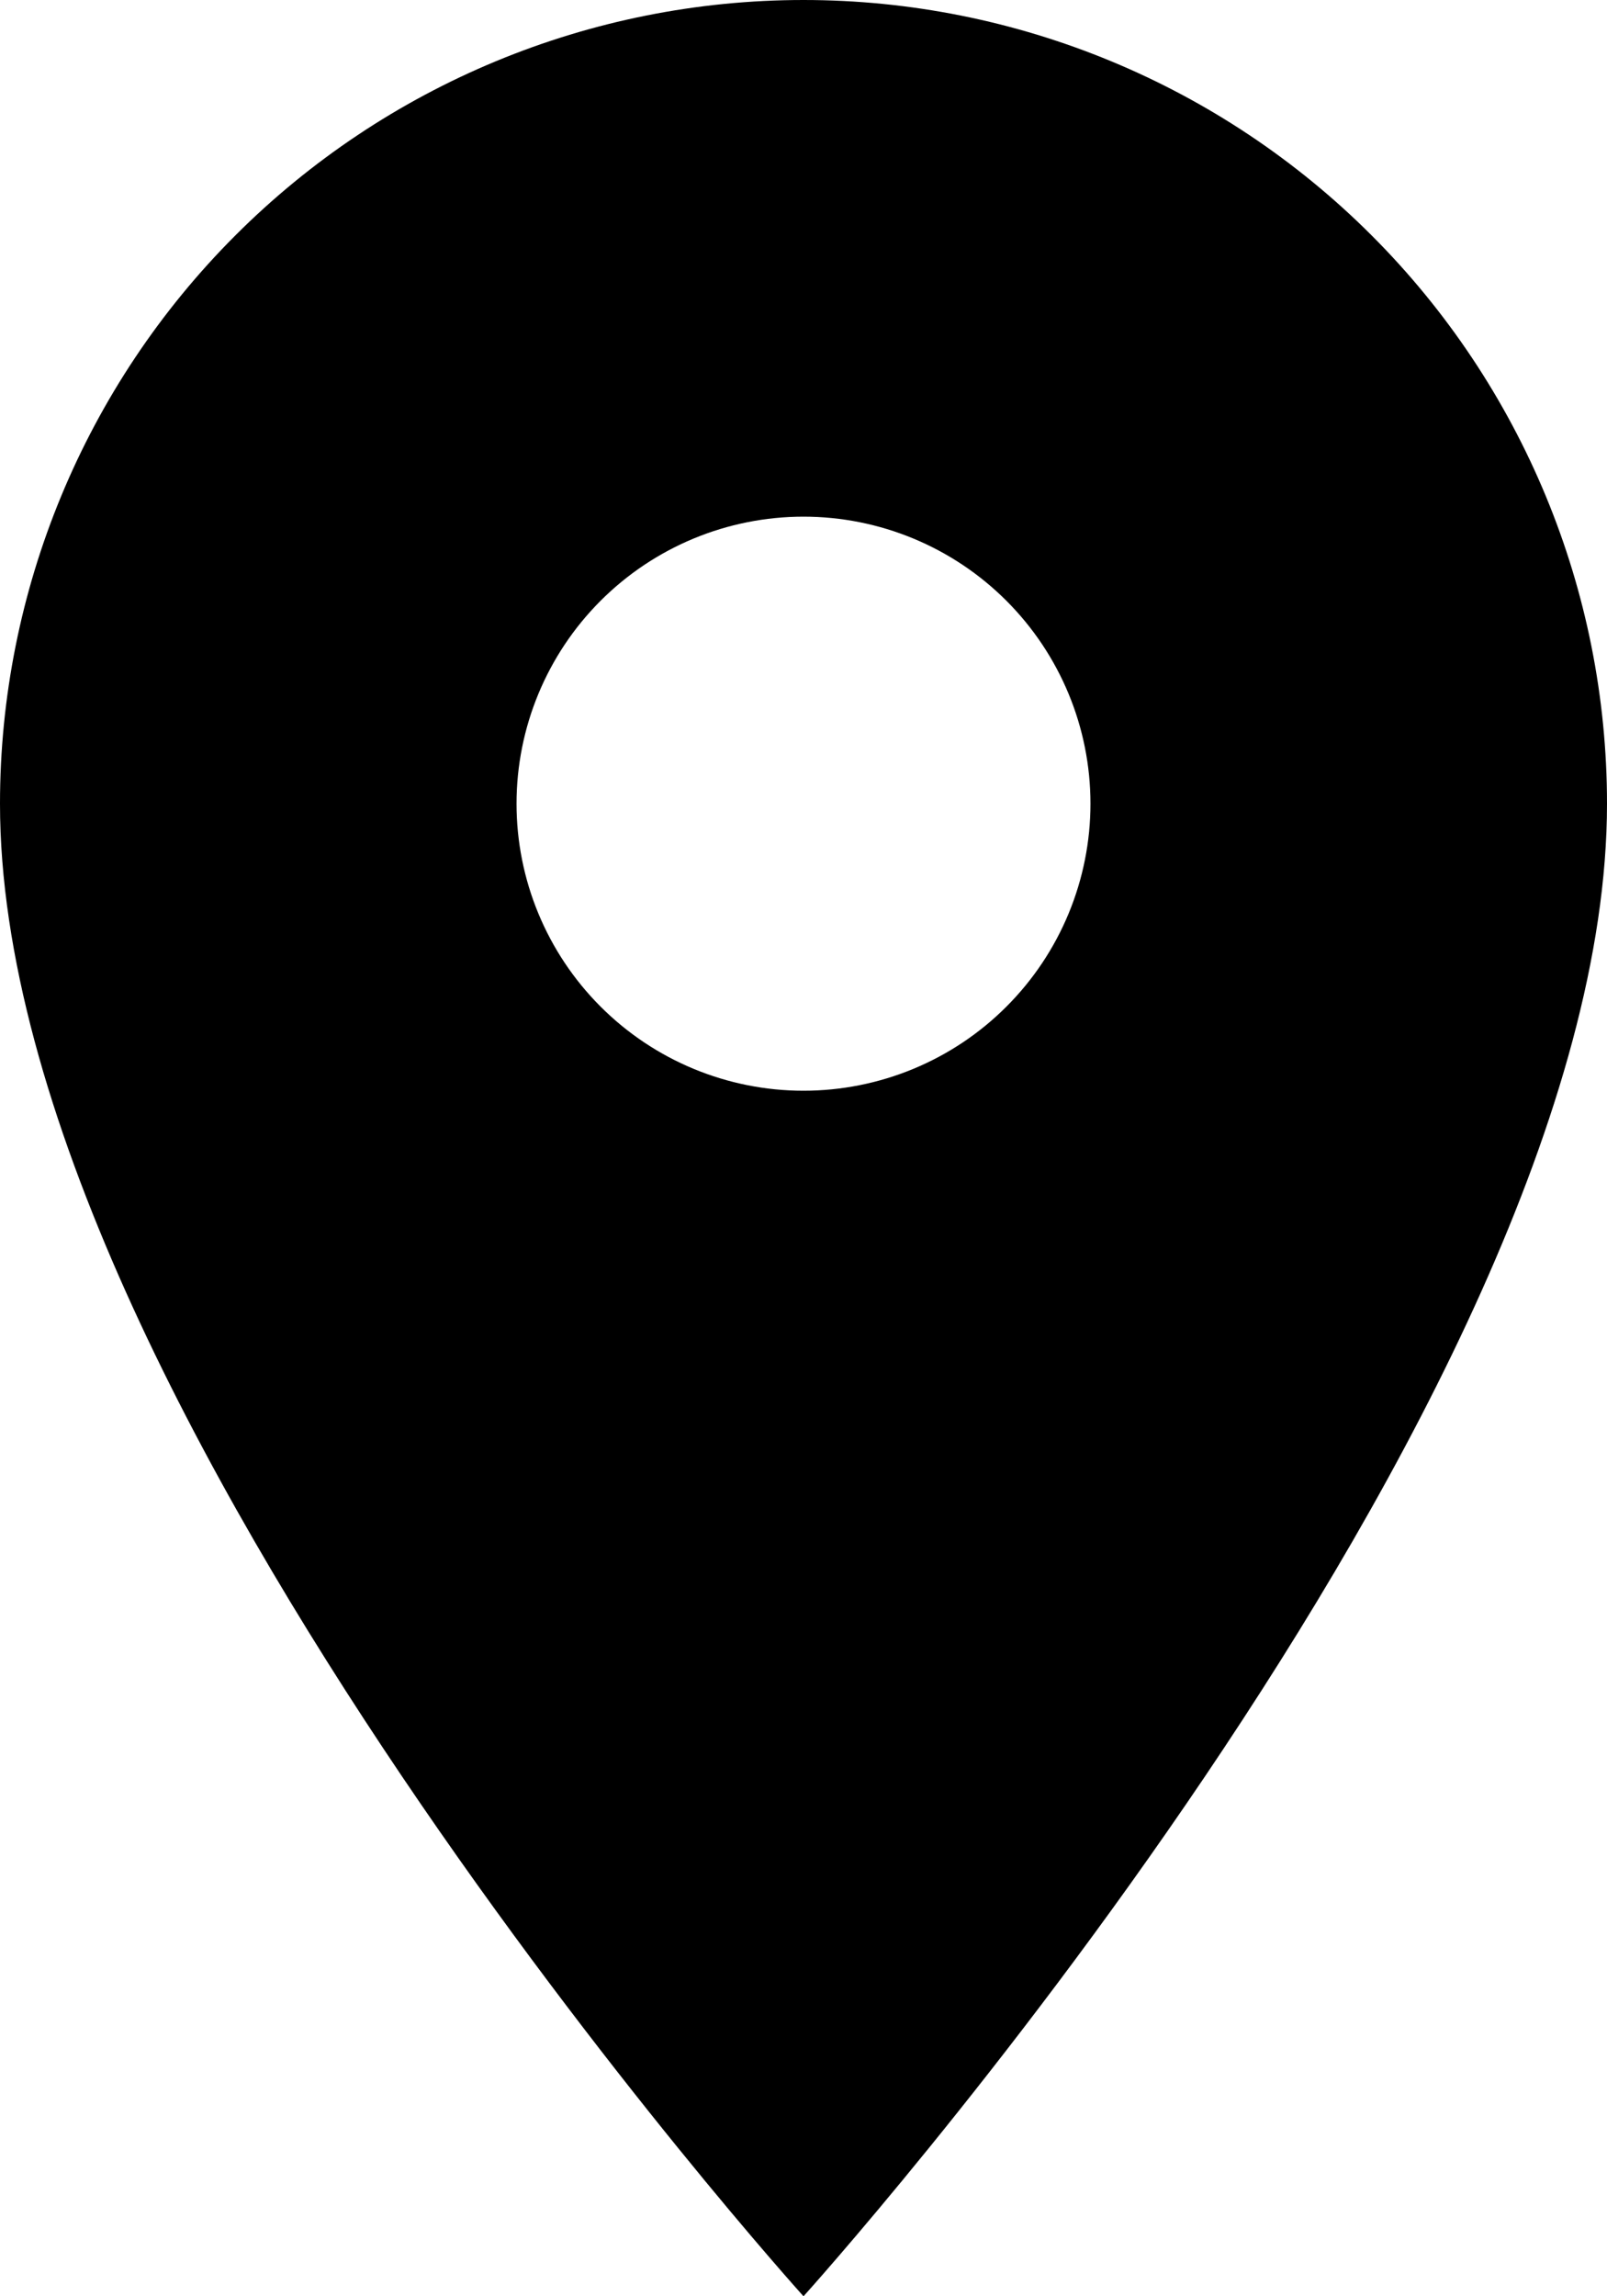 <svg width="35" height="50" viewBox="0 0 35 50" fill="none" xmlns="http://www.w3.org/2000/svg">
<path id="Vector" d="M17.5 23.75C15.842 23.75 14.253 23.091 13.081 21.919C11.909 20.747 11.25 19.158 11.25 17.5C11.25 15.842 11.909 14.253 13.081 13.081C14.253 11.909 15.842 11.25 17.5 11.25C19.158 11.25 20.747 11.909 21.919 13.081C23.091 14.253 23.75 15.842 23.75 17.5C23.75 18.321 23.588 19.134 23.274 19.892C22.96 20.65 22.5 21.339 21.919 21.919C21.339 22.5 20.65 22.96 19.892 23.274C19.134 23.588 18.321 23.75 17.5 23.75ZM17.5 0C12.859 0 8.408 1.844 5.126 5.126C1.844 8.408 0 12.859 0 17.5C0 30.625 17.5 50 17.5 50C17.5 50 35 30.625 35 17.5C35 12.859 33.156 8.408 29.874 5.126C26.593 1.844 22.141 0 17.5 0Z" fill="black"/>
</svg>

